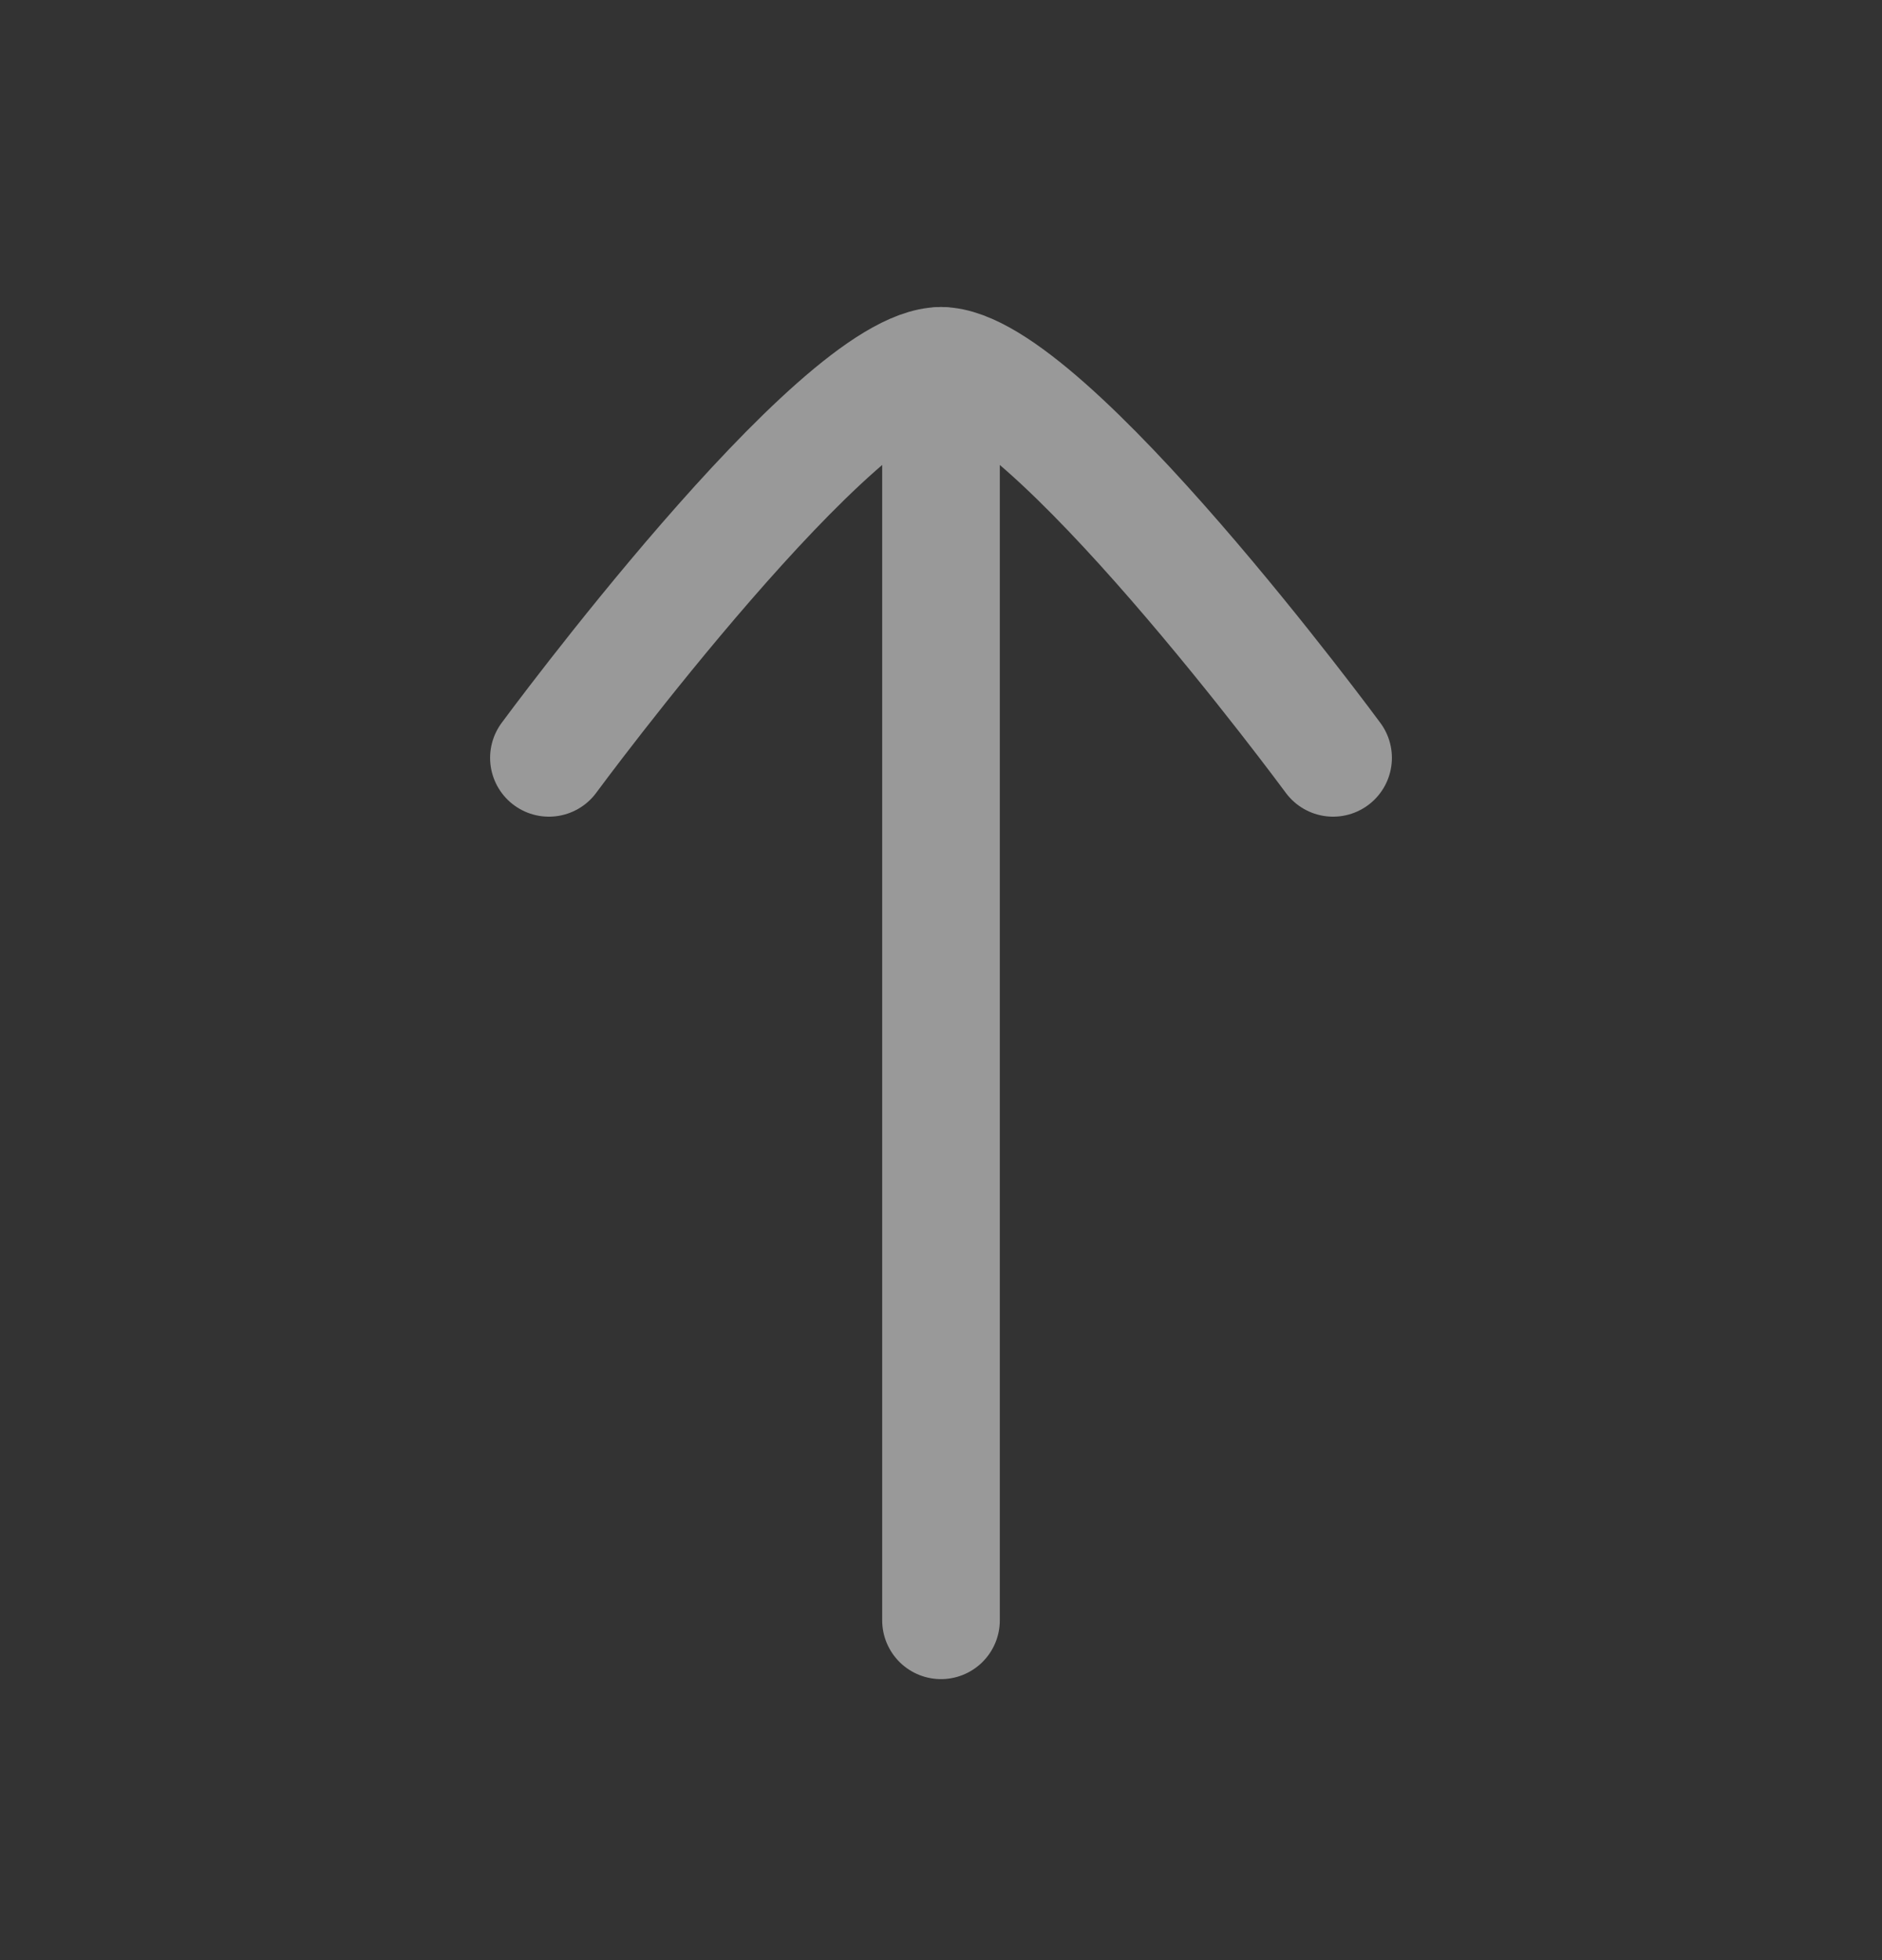 <svg width="24" height="25" viewBox="0 0 24 25" fill="none" xmlns="http://www.w3.org/2000/svg">
<rect x="0" y="0" width="24" height="25" fill="#333333" stroke="none"/>
<g opacity="0.5">
<path d="M12 4.666L12 20.666" stroke="white" stroke-width="1.5" stroke-linecap="round" stroke-linejoin="round"/>
<path d="M17 9.666C17 9.666 13.318 4.666 12 4.666C10.682 4.666 7 9.666 7 9.666" stroke="white" stroke-width="1.5" stroke-linecap="round" stroke-linejoin="round"/>
</g>
</svg>
